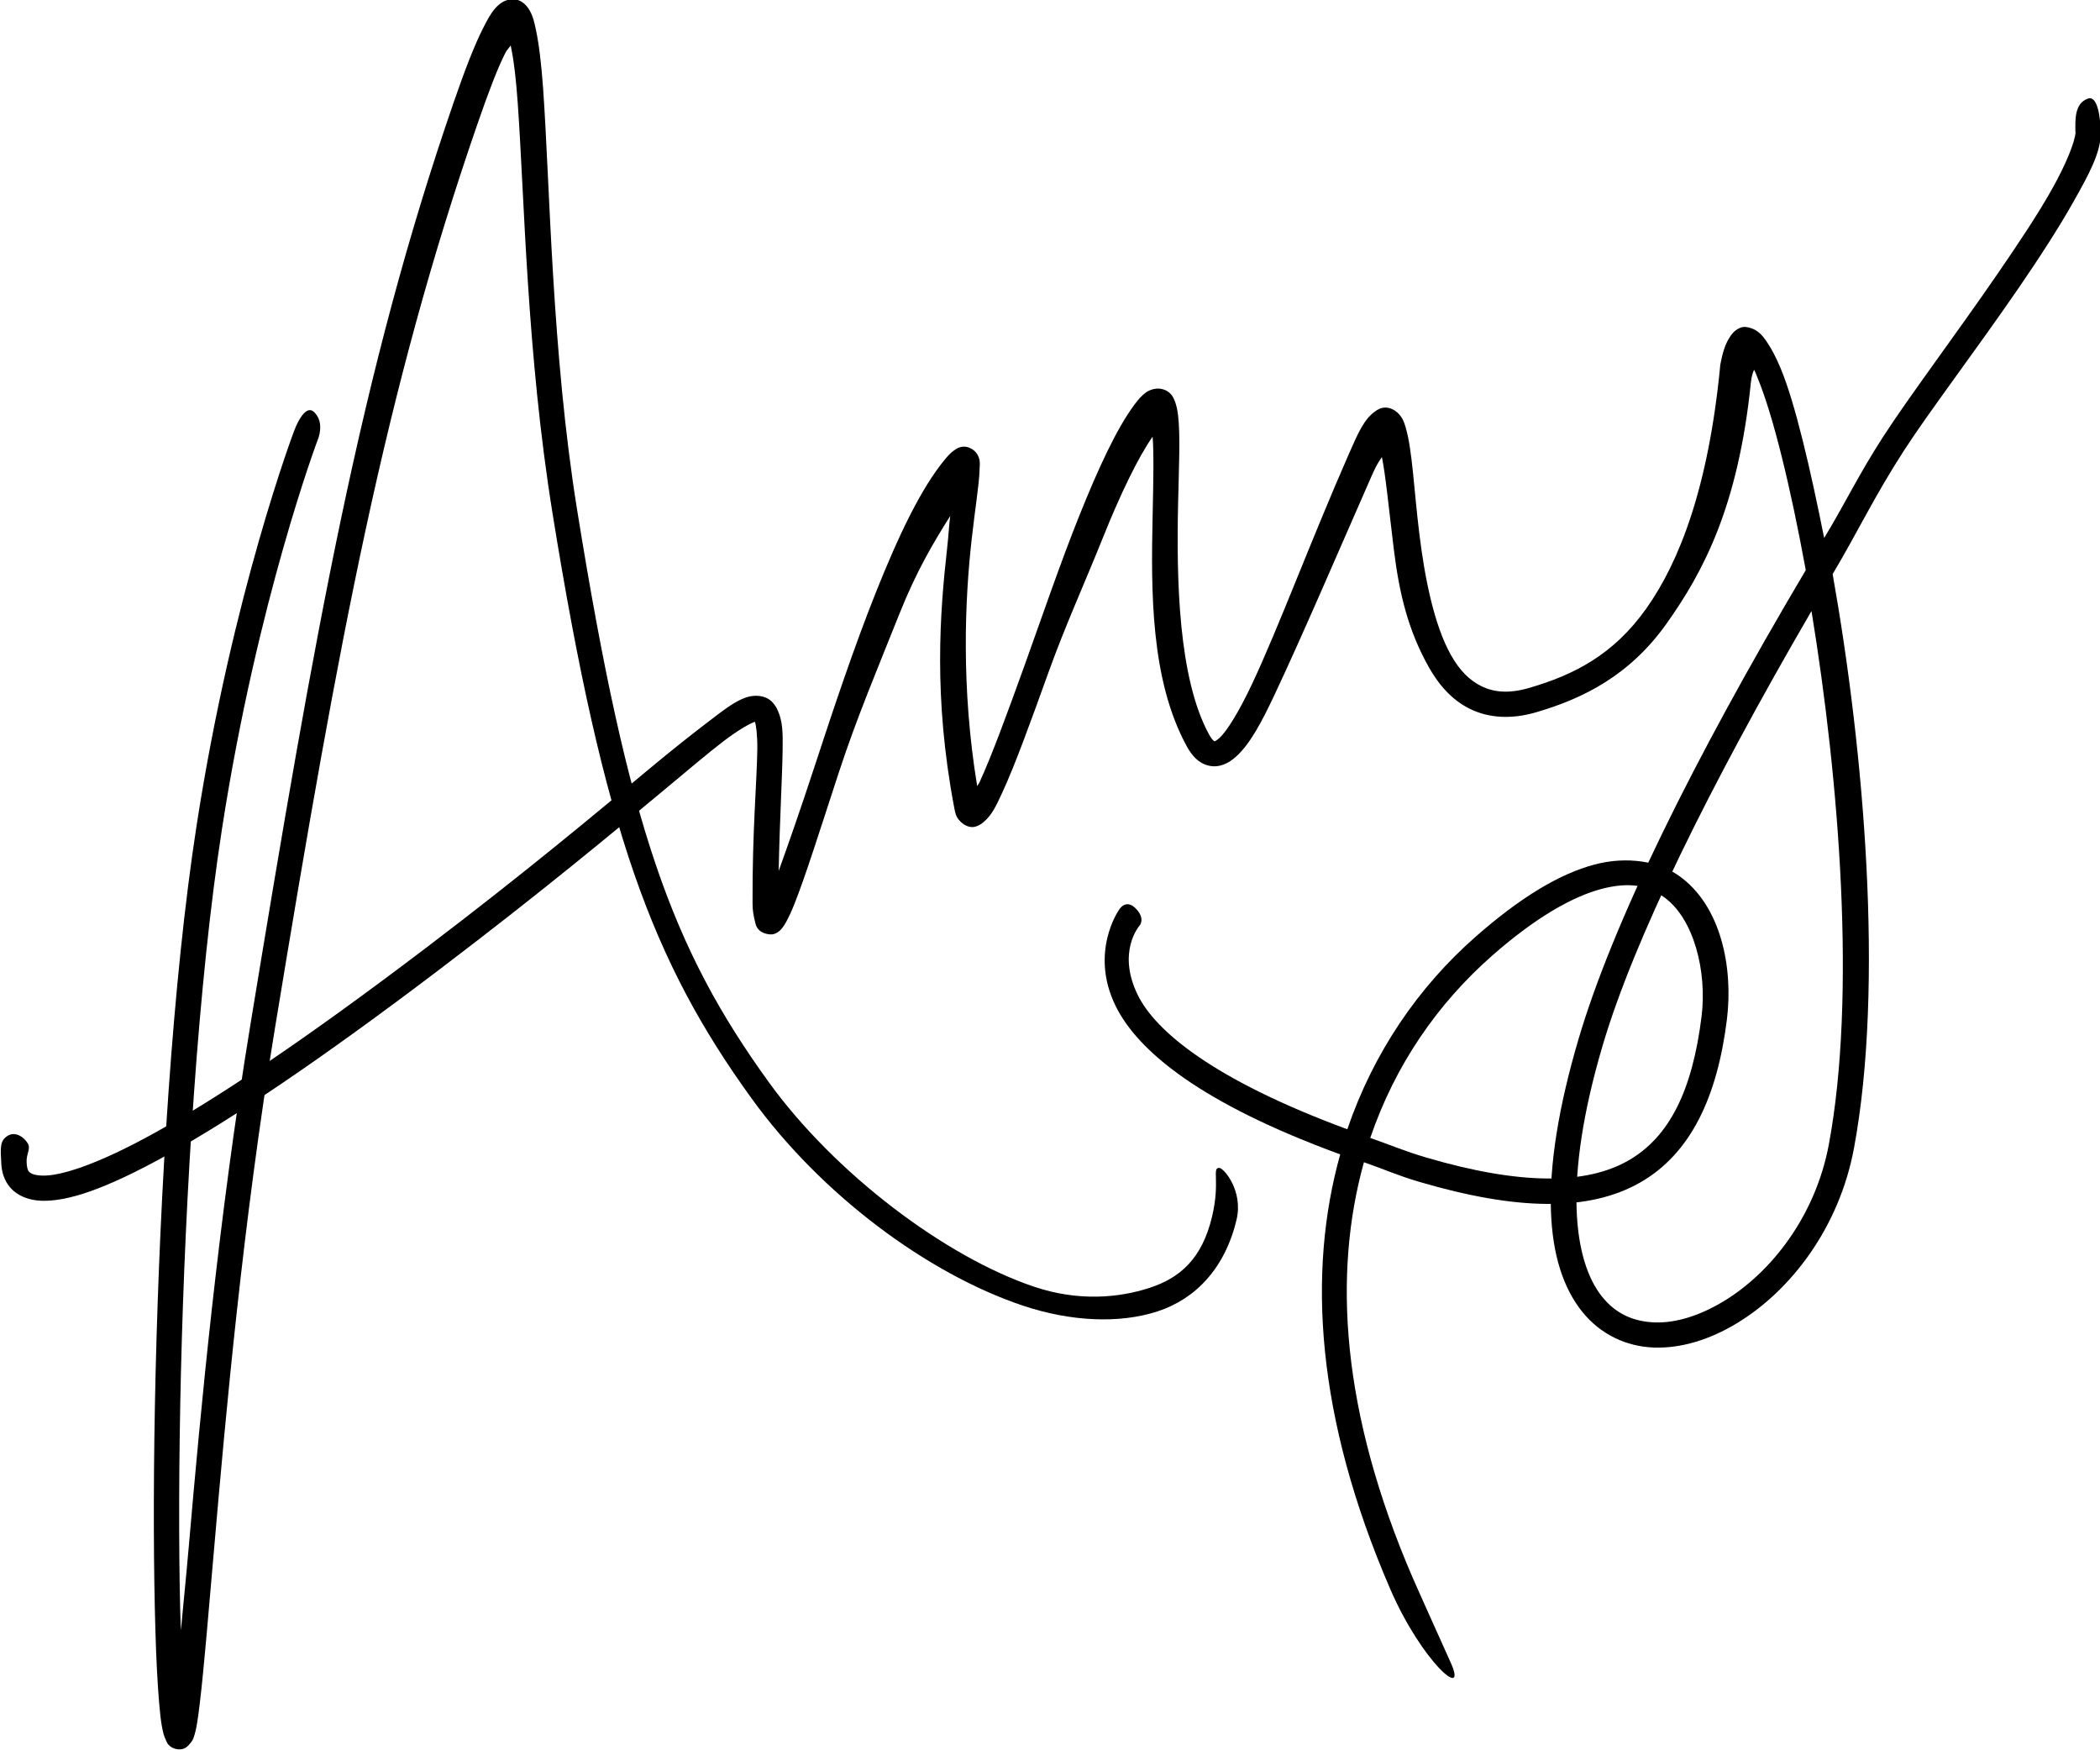 <?xml version="1.0" encoding="UTF-8" standalone="no"?>
<!-- Created with Inkscape (http://www.inkscape.org/) -->

<svg
   xmlns:dc="http://purl.org/dc/elements/1.1/"
   xmlns:cc="http://creativecommons.org/ns#"
   xmlns:rdf="http://www.w3.org/1999/02/22-rdf-syntax-ns#"
   xmlns:svg="http://www.w3.org/2000/svg"
   xmlns="http://www.w3.org/2000/svg"
   xmlns:sodipodi="http://sodipodi.sourceforge.net/DTD/sodipodi-0.dtd"
   xmlns:inkscape="http://www.inkscape.org/namespaces/inkscape"
   width="300"
   height="250"
   id="svg2"
   version="1.1"
   inkscape:version="0.48.4 r9939"
   sodipodi:docname="Amy Winehouse Signature.svg">
  <defs
     id="defs4" />
  <sodipodi:namedview
     id="base"
     pagecolor="#ffffff"
     bordercolor="#666666"
     borderopacity="1.0"
     inkscape:pageopacity="0.0"
     inkscape:pageshadow="2"
     inkscape:zoom="1.4142136"
     inkscape:cx="236.95374"
     inkscape:cy="23.316475"
     inkscape:document-units="px"
     inkscape:current-layer="layer1"
     showgrid="false"
     inkscape:window-width="1920"
     inkscape:window-height="1017"
     inkscape:window-x="-8"
     inkscape:window-y="-8"
     inkscape:window-maximized="1"
     showguides="true"
     inkscape:guide-bbox="true"
     fit-margin-top="0"
     fit-margin-left="0"
     fit-margin-right="0"
     fit-margin-bottom="0" />
  <g
     inkscape:label="Capa 1"
     inkscape:groupmode="layer"
     id="layer1"
     transform="translate(-1071.254,-64.687)">
    <g
       id="g3158"
       transform="matrix(3.615,0,0,3.589,-2801.209,-814.853)">
      <path
         sodipodi:nodetypes="cssssscccscscsssscccccssssscccssssssssssssssscc"
         inkscape:connector-curvature="0"
         id="path3029"
         d="m 1091.526,245.039 c -0.346,-0.019 -0.583,0.179 -0.75,0.375 -0.167,0.196 -0.306,0.456 -0.469,0.781 -0.326,0.65 -0.695,1.593 -1.156,2.938 -3.678,10.72 -5.481,21.069 -8.031,36.688 -1.278,7.83 -1.977,15.421 -2.438,20.781 -0.127,1.471 -0.215,2.258 -0.312,3.344 -0.011,-0.33 -0.023,-0.544 -0.031,-0.906 -0.056,-2.5 -0.054,-5.752 0.031,-9.312 0.171,-7.122 0.671,-15.492 1.625,-21.688 1.407,-9.134 3.781,-15.469 3.781,-15.469 0,0 0.296,-0.665 -0.134,-1.098 -0.398,-0.401 -0.803,0.754 -0.803,0.754 0,0 -2.422,6.423 -3.844,15.656 -0.967,6.278 -1.453,14.664 -1.625,21.812 -0.086,3.574 -0.088,6.855 -0.031,9.375 0.028,1.26 0.068,2.314 0.125,3.156 0.057,0.842 0.114,1.455 0.219,1.844 0.025,0.091 0.054,0.165 0.094,0.25 0.04,0.085 0.065,0.204 0.281,0.312 0.108,0.054 0.278,0.074 0.406,0.031 0.128,-0.042 0.202,-0.132 0.25,-0.188 0.095,-0.111 0.128,-0.17 0.156,-0.25 0.114,-0.321 0.172,-0.748 0.25,-1.406 0.156,-1.317 0.332,-3.448 0.562,-6.125 0.461,-5.354 1.135,-12.933 2.406,-20.719 2.549,-15.614 4.353,-25.346 8,-35.974 0.454,-1.324 0.808,-2.242 1.094,-2.812 0.081,-0.161 0.155,-0.212 0.219,-0.312 0.016,0.06 0.016,0.083 0.031,0.156 0.101,0.482 0.184,1.22 0.25,2.156 0.265,3.746 0.35,9.901 1.371,16.29 2.031,12.709 3.981,17.886 7.869,23.302 2.742,3.82 6.935,6.964 10.712,8.243 1.889,0.639 3.819,0.728 5.329,0.232 1.51,-0.496 2.671,-1.723 3.125,-3.656 0.266,-1.132 -0.495,-2.04 -0.679,-2.053 -0.31,-0.021 0.04,0.528 -0.29,1.934 -0.393,1.673 -1.261,2.442 -2.469,2.838 -1.207,0.397 -2.804,0.551 -4.562,-0.044 -3.516,-1.191 -7.876,-4.505 -10.488,-8.143 -3.818,-5.319 -5.553,-10.137 -7.574,-22.781 -1.005,-6.287 -1.073,-12.963 -1.344,-16.781 -0.068,-0.954 -0.161,-1.736 -0.281,-2.312 -0.06,-0.288 -0.109,-0.506 -0.219,-0.719 -0.11,-0.213 -0.31,-0.481 -0.656,-0.5 z"
         style="font-size:medium;font-style:normal;font-variant:normal;font-weight:normal;font-stretch:normal;text-indent:0;text-align:start;text-decoration:none;line-height:normal;letter-spacing:normal;word-spacing:normal;text-transform:none;direction:ltr;block-progression:tb;writing-mode:lr-tb;text-anchor:start;baseline-shift:baseline;color:#000000;fill:#000000;fill-opacity:1;stroke:none;stroke-width:1px;marker:none;visibility:visible;display:inline;overflow:visible;enable-background:accumulate;font-family:Sans;-inkscape-font-specification:Sans" />
      <path
         sodipodi:nodetypes="csssccscscccsssssccccsscccssscccssccscsssssscccccsssscccsscscssssccccccccsssccccscsssccsccsscsssssscccsscsscssssscccscssccc"
         inkscape:connector-curvature="0"
         id="path3031"
         d="m 1153.245,250.32 c -0.032,0.407 -0.375,1.272 -0.938,2.281 -0.563,1.009 -1.333,2.169 -2.156,3.375 -1.646,2.412 -3.526,4.928 -4.531,6.5 -0.978,1.529 -1.461,2.585 -2.312,4 -0.548,-2.756 -1.142,-5.353 -1.719,-6.75 -0.172,-0.417 -0.349,-0.759 -0.531,-1.031 -0.182,-0.272 -0.36,-0.503 -0.719,-0.594 -0.18,-0.045 -0.29,-0.031 -0.452,0.062 -0.162,0.094 -0.261,0.237 -0.344,0.375 -0.166,0.275 -0.259,0.616 -0.344,1.062 l 0,0.031 c -0.466,4.848 -1.619,7.807 -2.923,9.656 -1.304,1.85 -2.866,2.639 -4.625,3.156 -0.81,0.238 -1.393,0.171 -1.875,-0.062 -0.482,-0.234 -0.881,-0.641 -1.219,-1.25 -0.676,-1.217 -1.039,-3.104 -1.25,-4.844 -0.211,-1.74 -0.272,-3.29 -0.531,-4.188 -0.065,-0.224 -0.128,-0.431 -0.344,-0.625 -0.108,-0.097 -0.291,-0.191 -0.469,-0.188 -0.178,0.003 -0.3,0.078 -0.406,0.156 -0.426,0.311 -0.649,0.81 -1.031,1.688 -1.499,3.439 -2.771,6.893 -3.812,9.125 -0.521,1.116 -1.004,1.911 -1.312,2.188 -0.154,0.138 -0.198,0.122 -0.188,0.125 0.011,0.003 -0.076,-0.017 -0.219,-0.281 -1.213,-2.244 -1.283,-6.17 -1.219,-9.156 0.032,-1.493 0.094,-2.726 0,-3.531 -0.024,-0.201 -0.06,-0.391 -0.125,-0.562 -0.065,-0.172 -0.163,-0.372 -0.438,-0.469 -0.275,-0.097 -0.558,0.005 -0.719,0.125 -0.161,0.12 -0.295,0.275 -0.438,0.469 -0.716,0.968 -1.441,2.563 -2.188,4.438 -0.746,1.874 -1.471,4.019 -2.156,5.938 -0.685,1.918 -1.315,3.641 -1.781,4.656 -0.043,0.094 -0.051,0.074 -0.094,0.156 -0.646,-3.955 -0.48,-7.465 -0.219,-9.812 0.138,-1.243 0.293,-2.171 0.312,-2.75 0,-0.145 0.026,-0.267 0,-0.406 -0.026,-0.139 -0.113,-0.383 -0.406,-0.5 -0.293,-0.117 -0.507,0.036 -0.625,0.125 -0.118,0.089 -0.208,0.187 -0.312,0.312 -0.97,1.162 -1.874,3.103 -2.75,5.312 -0.876,2.21 -1.692,4.679 -2.406,6.875 -0.585,1.798 -1.046,3.124 -1.438,4.219 0.037,-1.96 0.144,-3.801 0.156,-4.844 0.01,-0.656 0,-1.11 -0.188,-1.531 -0.091,-0.211 -0.249,-0.437 -0.5,-0.531 -0.251,-0.094 -0.527,-0.074 -0.75,0 -0.445,0.149 -0.875,0.488 -1.5,0.969 -0.625,0.481 -1.419,1.109 -2.406,1.938 -1.975,1.656 -4.766,4.016 -8.75,7.062 -4.833,3.696 -8.273,5.993 -10.688,7.344 -2.415,1.351 -3.817,1.739 -4.469,1.719 -0.326,-0.01 -0.465,-0.083 -0.531,-0.156 -0.066,-0.073 -0.085,-0.206 -0.094,-0.375 -0.018,-0.338 0.174,-0.531 0.046,-0.75 -0.154,-0.263 -0.492,-0.48 -0.78,-0.312 -0.337,0.197 -0.3,0.497 -0.266,1.125 0.017,0.314 0.106,0.67 0.375,0.969 0.269,0.299 0.702,0.484 1.219,0.5 1.033,0.032 2.518,-0.455 5,-1.844 2.482,-1.388 5.925,-3.693 10.781,-7.406 4.002,-3.06 6.838,-5.439 8.812,-7.094 0.987,-0.828 1.747,-1.478 2.344,-1.938 0.597,-0.459 1.057,-0.717 1.25,-0.781 0.043,0.129 0.101,0.51 0.094,1.094 -0.014,1.234 -0.202,3.299 -0.188,6.125 0,0.309 0.043,0.512 0.094,0.719 0.026,0.104 0.03,0.207 0.156,0.344 0.126,0.137 0.449,0.228 0.625,0.156 0.176,-0.072 0.25,-0.17 0.312,-0.25 0.062,-0.08 0.106,-0.157 0.156,-0.25 0.1,-0.186 0.202,-0.409 0.312,-0.688 0.442,-1.114 1.037,-3.028 1.75,-5.219 0.713,-2.191 1.546,-4.172 2.406,-6.344 0.666,-1.681 1.342,-2.828 2,-3.875 -0.055,0.447 -0.056,0.689 -0.125,1.312 -0.281,2.528 -0.543,5.894 0.281,10.281 0.043,0.229 0.068,0.421 0.312,0.625 0.122,0.102 0.303,0.183 0.469,0.156 0.165,-0.027 0.291,-0.117 0.375,-0.188 0.335,-0.281 0.498,-0.64 0.75,-1.188 0.503,-1.095 1.126,-2.83 1.812,-4.75 0.686,-1.92 1.421,-3.528 2.156,-5.375 0.703,-1.765 1.398,-3.209 1.969,-4.031 0.052,0.664 0.03,1.763 0,3.156 -0.065,3.008 -0.082,6.517 1.344,9.156 0.211,0.39 0.47,0.685 0.875,0.781 0.405,0.096 0.78,-0.09 1.062,-0.344 0.565,-0.507 1.024,-1.376 1.562,-2.531 1.078,-2.31 2.33,-5.255 3.812,-8.656 0.217,-0.498 0.277,-0.546 0.406,-0.75 0.146,0.712 0.272,2.039 0.469,3.656 0.216,1.782 0.567,3.232 1.375,4.688 0.404,0.728 0.934,1.337 1.656,1.688 0.722,0.35 1.604,0.416 2.594,0.125 1.875,-0.551 3.707,-1.475 5.156,-3.531 1.45,-2.056 2.83,-4.654 3.332,-9.599 0.025,-0.252 0.079,-0.391 0.125,-0.5 0.058,0.101 0.082,0.185 0.137,0.318 0.609,1.476 1.3,4.316 1.906,7.656 -4.516,7.668 -7.638,14.1 -8.969,18.625 -1.646,5.597 -1.334,9.032 0.125,10.875 0.729,0.922 1.76,1.4 2.844,1.438 1.084,0.037 2.211,-0.317 3.281,-0.969 2.14,-1.304 4.043,-3.815 4.625,-6.969 1.197,-6.486 0.394,-15.834 -0.844,-22.844 1.006,-1.699 1.614,-3.034 2.812,-4.906 0.962,-1.503 2.869,-4.031 4.531,-6.469 0.831,-1.219 1.599,-2.413 2.188,-3.469 0.589,-1.055 1.062,-1.925 1.062,-2.688 0,-0.651 -0.129,-1.521 -0.5,-1.393 -0.556,0.193 -0.5,0.883 -0.5,1.33 z m -10.438,19.062 c 1.102,6.78 1.774,15.33 0.688,21.219 -0.528,2.861 -2.278,5.106 -4.156,6.25 -0.939,0.572 -1.884,0.872 -2.719,0.844 -0.835,-0.029 -1.54,-0.332 -2.094,-1.031 -1.106,-1.398 -1.573,-4.546 0.031,-10 1.231,-4.186 4.169,-10.211 8.25,-17.281 z"
         style="font-size:medium;font-style:normal;font-variant:normal;font-weight:normal;font-stretch:normal;text-indent:0;text-align:start;text-decoration:none;line-height:normal;letter-spacing:normal;word-spacing:normal;text-transform:none;direction:ltr;block-progression:tb;writing-mode:lr-tb;text-anchor:start;baseline-shift:baseline;color:#000000;fill:#000000;fill-opacity:1;stroke:none;stroke-width:1px;marker:none;visibility:visible;display:inline;overflow:visible;enable-background:accumulate;font-family:Sans;-inkscape-font-specification:Sans" />
      <path
         style="font-size:medium;font-style:normal;font-variant:normal;font-weight:normal;font-stretch:normal;text-indent:0;text-align:start;text-decoration:none;line-height:normal;letter-spacing:normal;word-spacing:normal;text-transform:none;direction:ltr;block-progression:tb;writing-mode:lr-tb;text-anchor:start;baseline-shift:baseline;color:#000000;fill:#000000;fill-opacity:1;stroke:none;stroke-width:1px;marker:none;visibility:visible;display:inline;overflow:visible;enable-background:accumulate;font-family:Sans;-inkscape-font-specification:Sans"
         d="m 1136.089,279.352 c -0.559,-0.082 -1.207,-0.056 -1.875,0.125 -1.336,0.362 -2.863,1.258 -4.688,2.875 -2.261,2.004 -4.024,4.597 -5.062,7.656 -5.289,-1.968 -7.578,-3.902 -8.281,-5.344 -0.836,-1.713 0.062,-2.75 0.062,-2.75 0,0 0.243,-0.254 -0.099,-0.647 -0.434,-0.498 -0.713,0.022 -0.713,0.022 0,0 -1.167,1.677 -0.125,3.812 0.882,1.806 3.385,3.884 8.875,5.906 -1.306,4.699 -0.954,10.466 1.969,17.281 1.253,2.921 3.101,4.512 2.394,2.938 -0.851,-1.897 -1.488,-3.344 -1.488,-3.344 -2.845,-6.634 -3.164,-12.119 -1.938,-16.562 0.747,0.258 1.33,0.527 2.188,0.781 3.875,1.147 6.707,1.183 8.719,0.031 2.011,-1.152 3.06,-3.418 3.438,-6.5 0.25,-2.044 -0.221,-4.527 -1.906,-5.719 -0.421,-0.298 -0.91,-0.481 -1.469,-0.562 z m -0.156,0.969 c 0.407,0.059 0.732,0.226 1.031,0.438 1.196,0.846 1.718,2.968 1.5,4.75 -0.358,2.927 -1.258,4.806 -2.906,5.75 -1.648,0.944 -4.219,0.985 -7.969,-0.125 -0.876,-0.259 -1.465,-0.519 -2.219,-0.781 0.987,-2.913 2.661,-5.343 4.812,-7.25 1.752,-1.553 3.197,-2.354 4.312,-2.656 0.558,-0.151 1.03,-0.184 1.438,-0.125 z"
         id="path3033"
         inkscape:connector-curvature="0"
         sodipodi:nodetypes="ccscscscscssccscsscccsssscssc" />
    </g>
  </g>
</svg>
